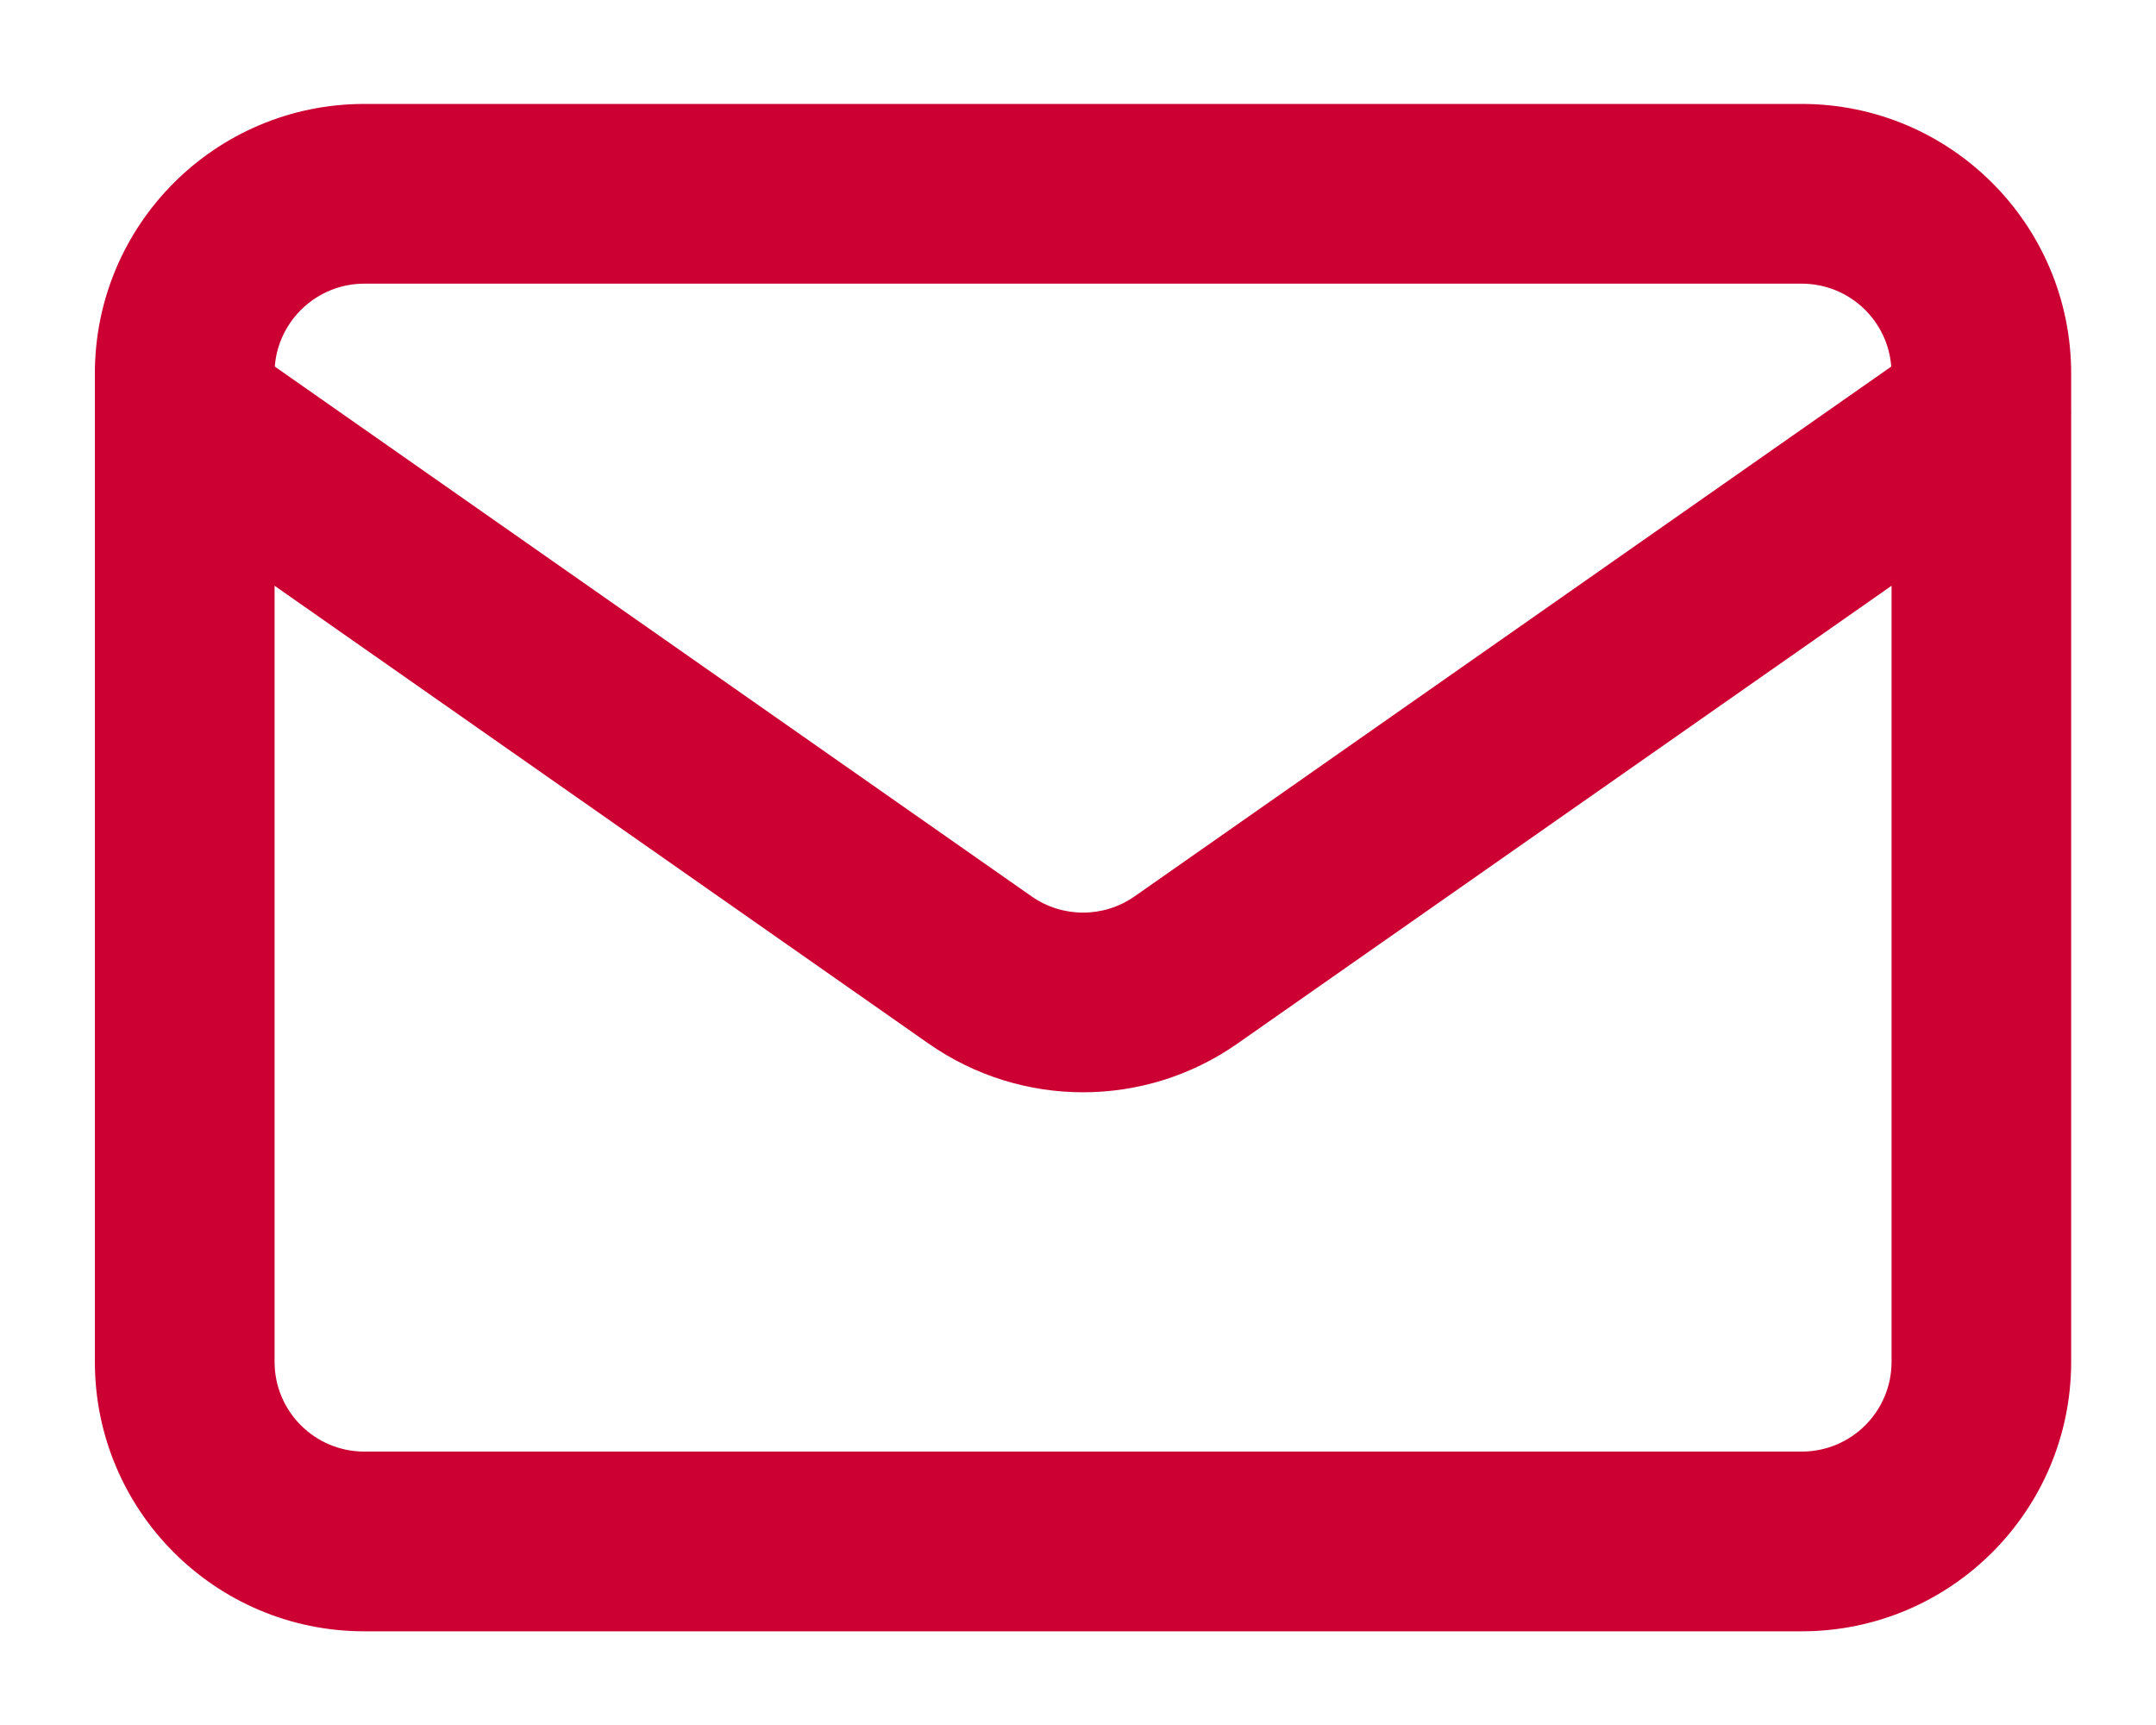 <svg width="20" height="16" viewBox="0 0 20 16" fill="none" xmlns="http://www.w3.org/2000/svg">
<path fill-rule="evenodd" clip-rule="evenodd" d="M3.38 0.964H16.713C18.094 0.964 19.213 2.084 19.213 3.464V3.821C19.214 3.828 19.214 3.835 19.213 3.842V12.631C19.213 14.012 18.094 15.131 16.713 15.131H3.38C1.999 15.131 0.88 14.012 0.88 12.631V3.842C0.88 3.835 0.88 3.828 0.88 3.821V3.464C0.88 2.084 1.999 0.964 3.38 0.964ZM2.547 5.433V12.631C2.547 13.091 2.92 13.464 3.38 13.464H16.713C17.174 13.464 17.547 13.091 17.547 12.631V5.433L11.48 9.679C10.62 10.282 9.474 10.282 8.613 9.679L2.547 5.433ZM17.544 3.4L10.525 8.314C10.238 8.515 9.856 8.515 9.569 8.314L2.549 3.4C2.582 2.97 2.942 2.631 3.38 2.631H16.713C17.152 2.631 17.512 2.97 17.544 3.4Z" fill="#CC0033"/>
</svg>
